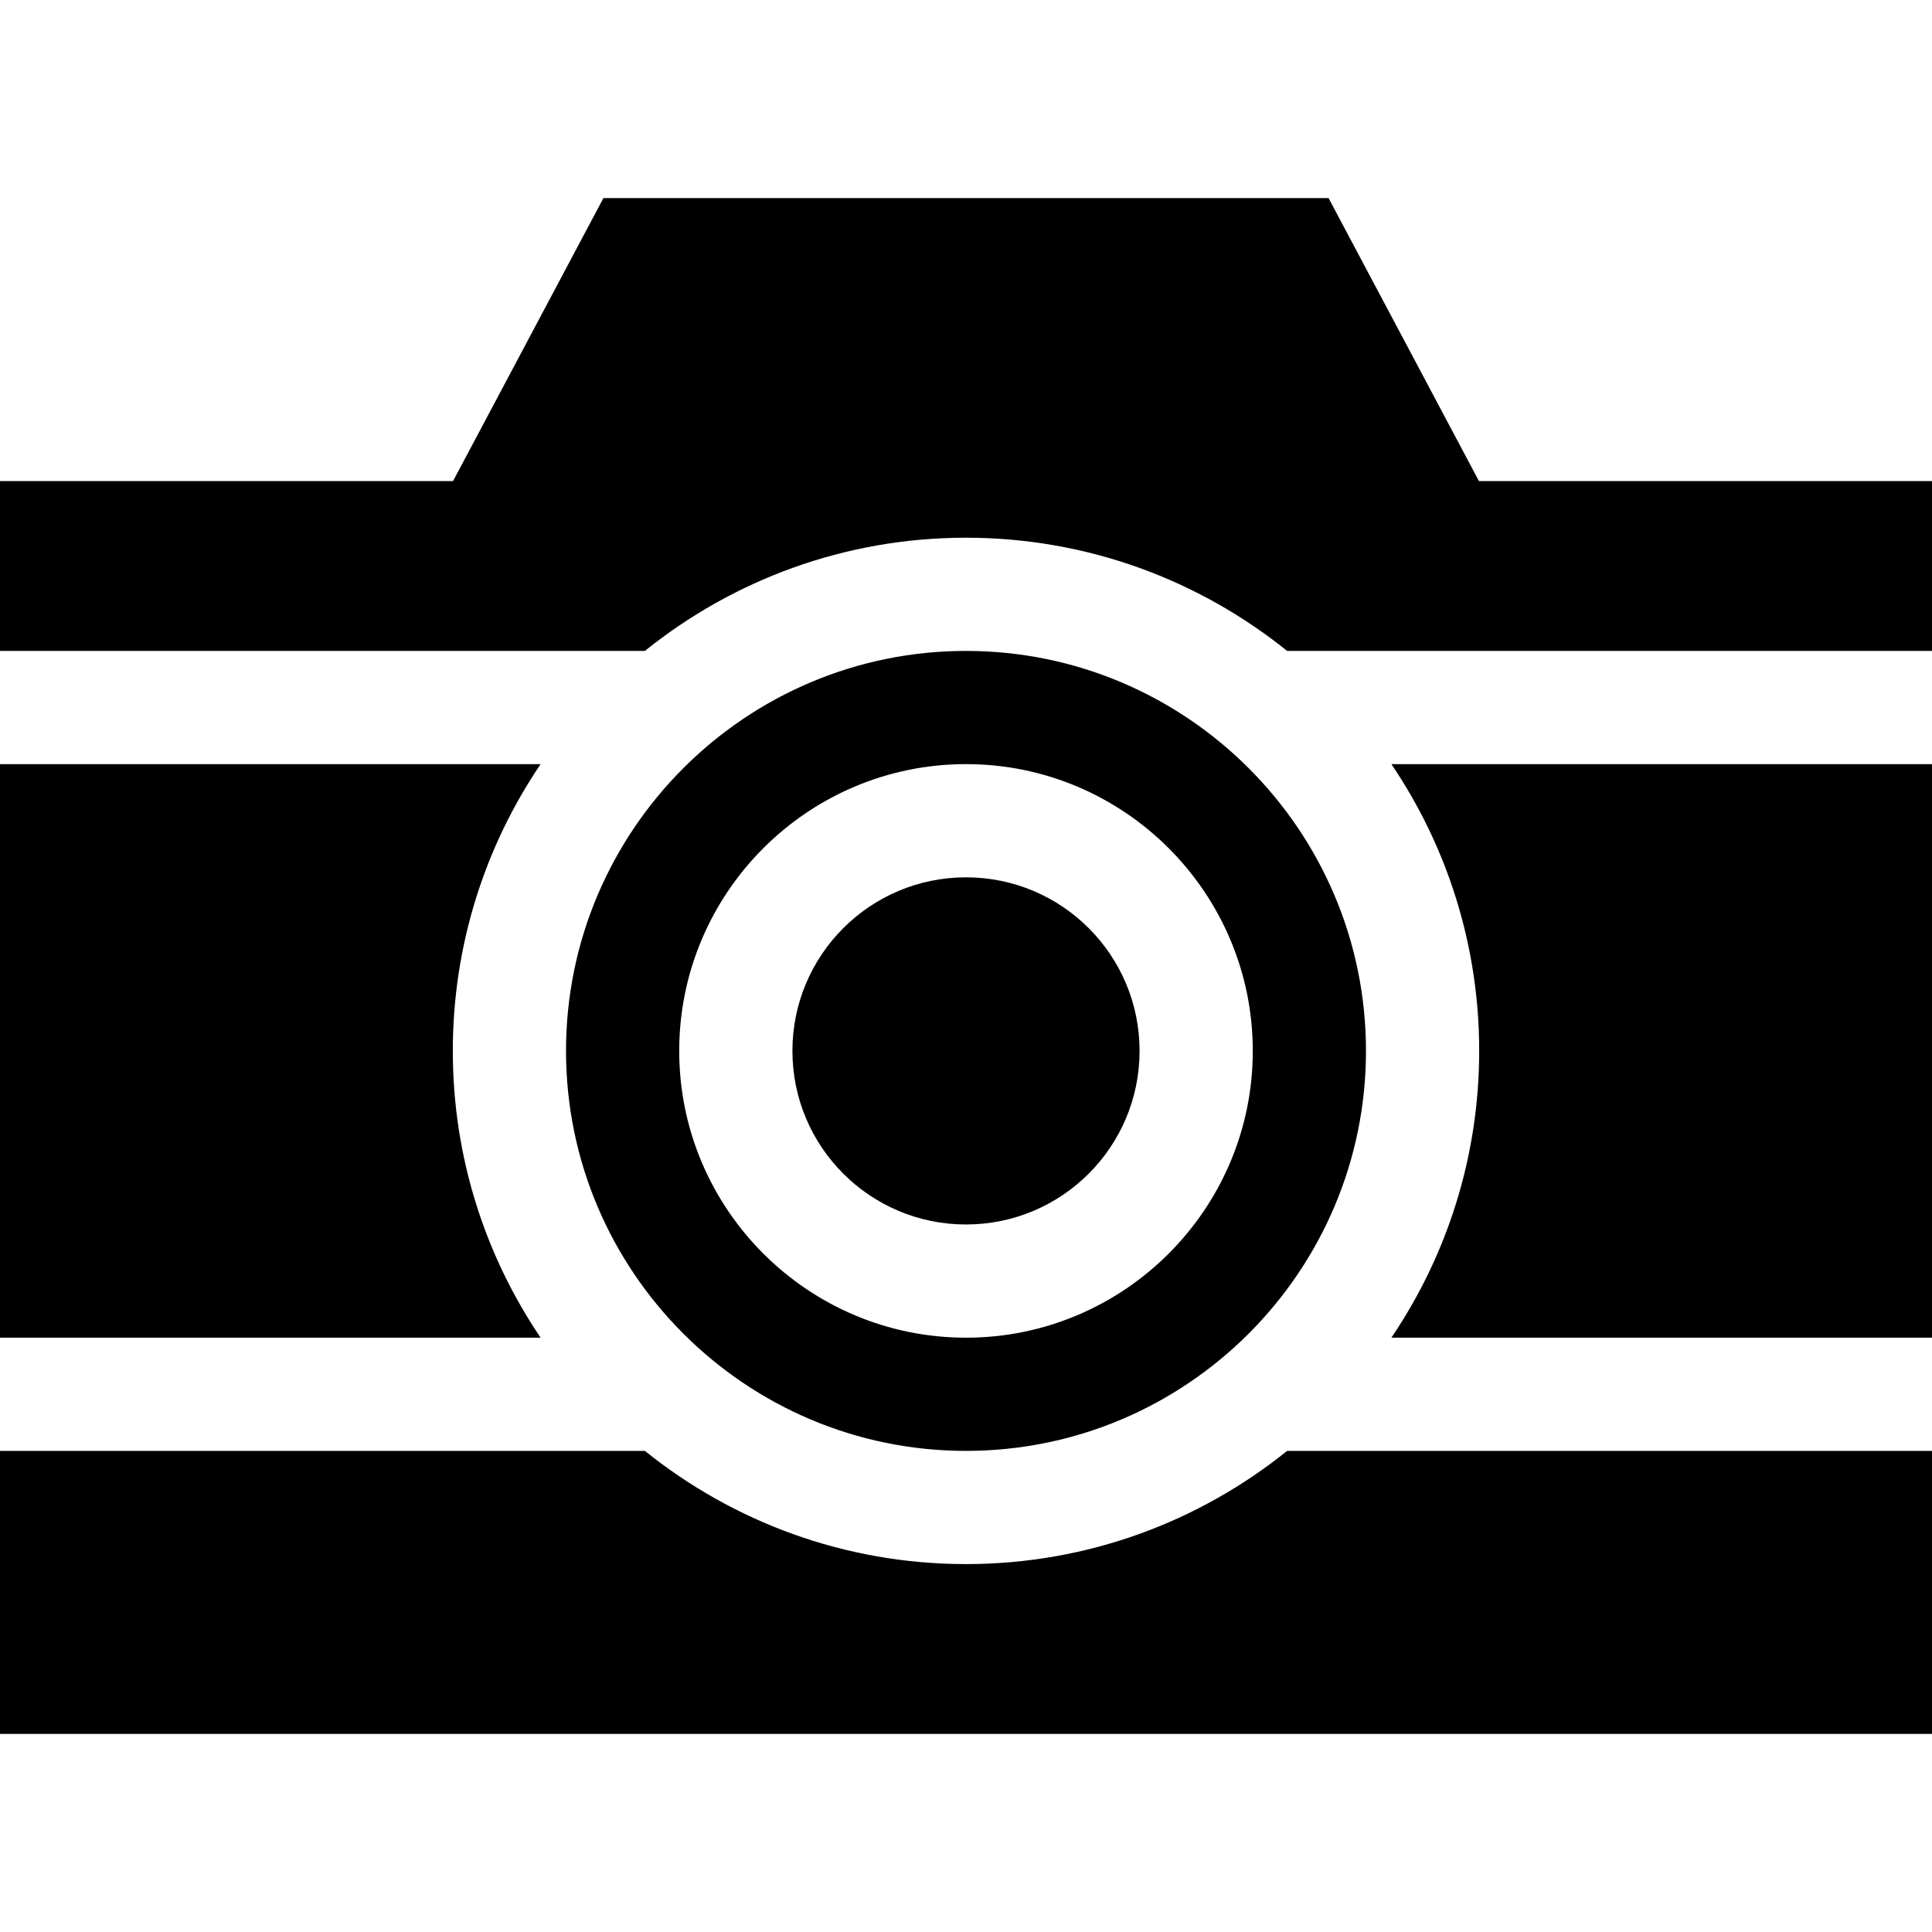 <svg id="Capa_1" enable-background="new 0 0 512 512" height="512" viewBox="0 0 512 512" width="512" xmlns="http://www.w3.org/2000/svg"><g><path d="m368.732 202.5c14.685 21.712 23.268 47.872 23.268 76s-8.583 54.288-23.268 76h143.268v-152z"/><path d="m256 142.5c32.183 0 61.785 11.244 85.1 30h170.9v-45h-120.06l-39.853-75h-192.175l-39.853 75h-120.059v45h170.9c23.315-18.756 52.917-30 85.1-30z"/><circle cx="256" cy="278.5" r="46"/><path d="m120 278.5c0-28.128 8.583-54.288 23.268-76h-143.268v152h143.268c-14.685-21.712-23.268-47.872-23.268-76z"/><path d="m256 172.5c-58.449 0-106 47.551-106 106s47.551 106 106 106 106-47.551 106-106-47.551-106-106-106zm0 182c-41.907 0-76-34.093-76-76s34.093-76 76-76 76 34.093 76 76-34.093 76-76 76z"/><path d="m256 414.5c-32.183 0-61.785-11.244-85.1-30h-170.9v75h512v-75h-170.9c-23.315 18.756-52.917 30-85.1 30z"/></g></svg>